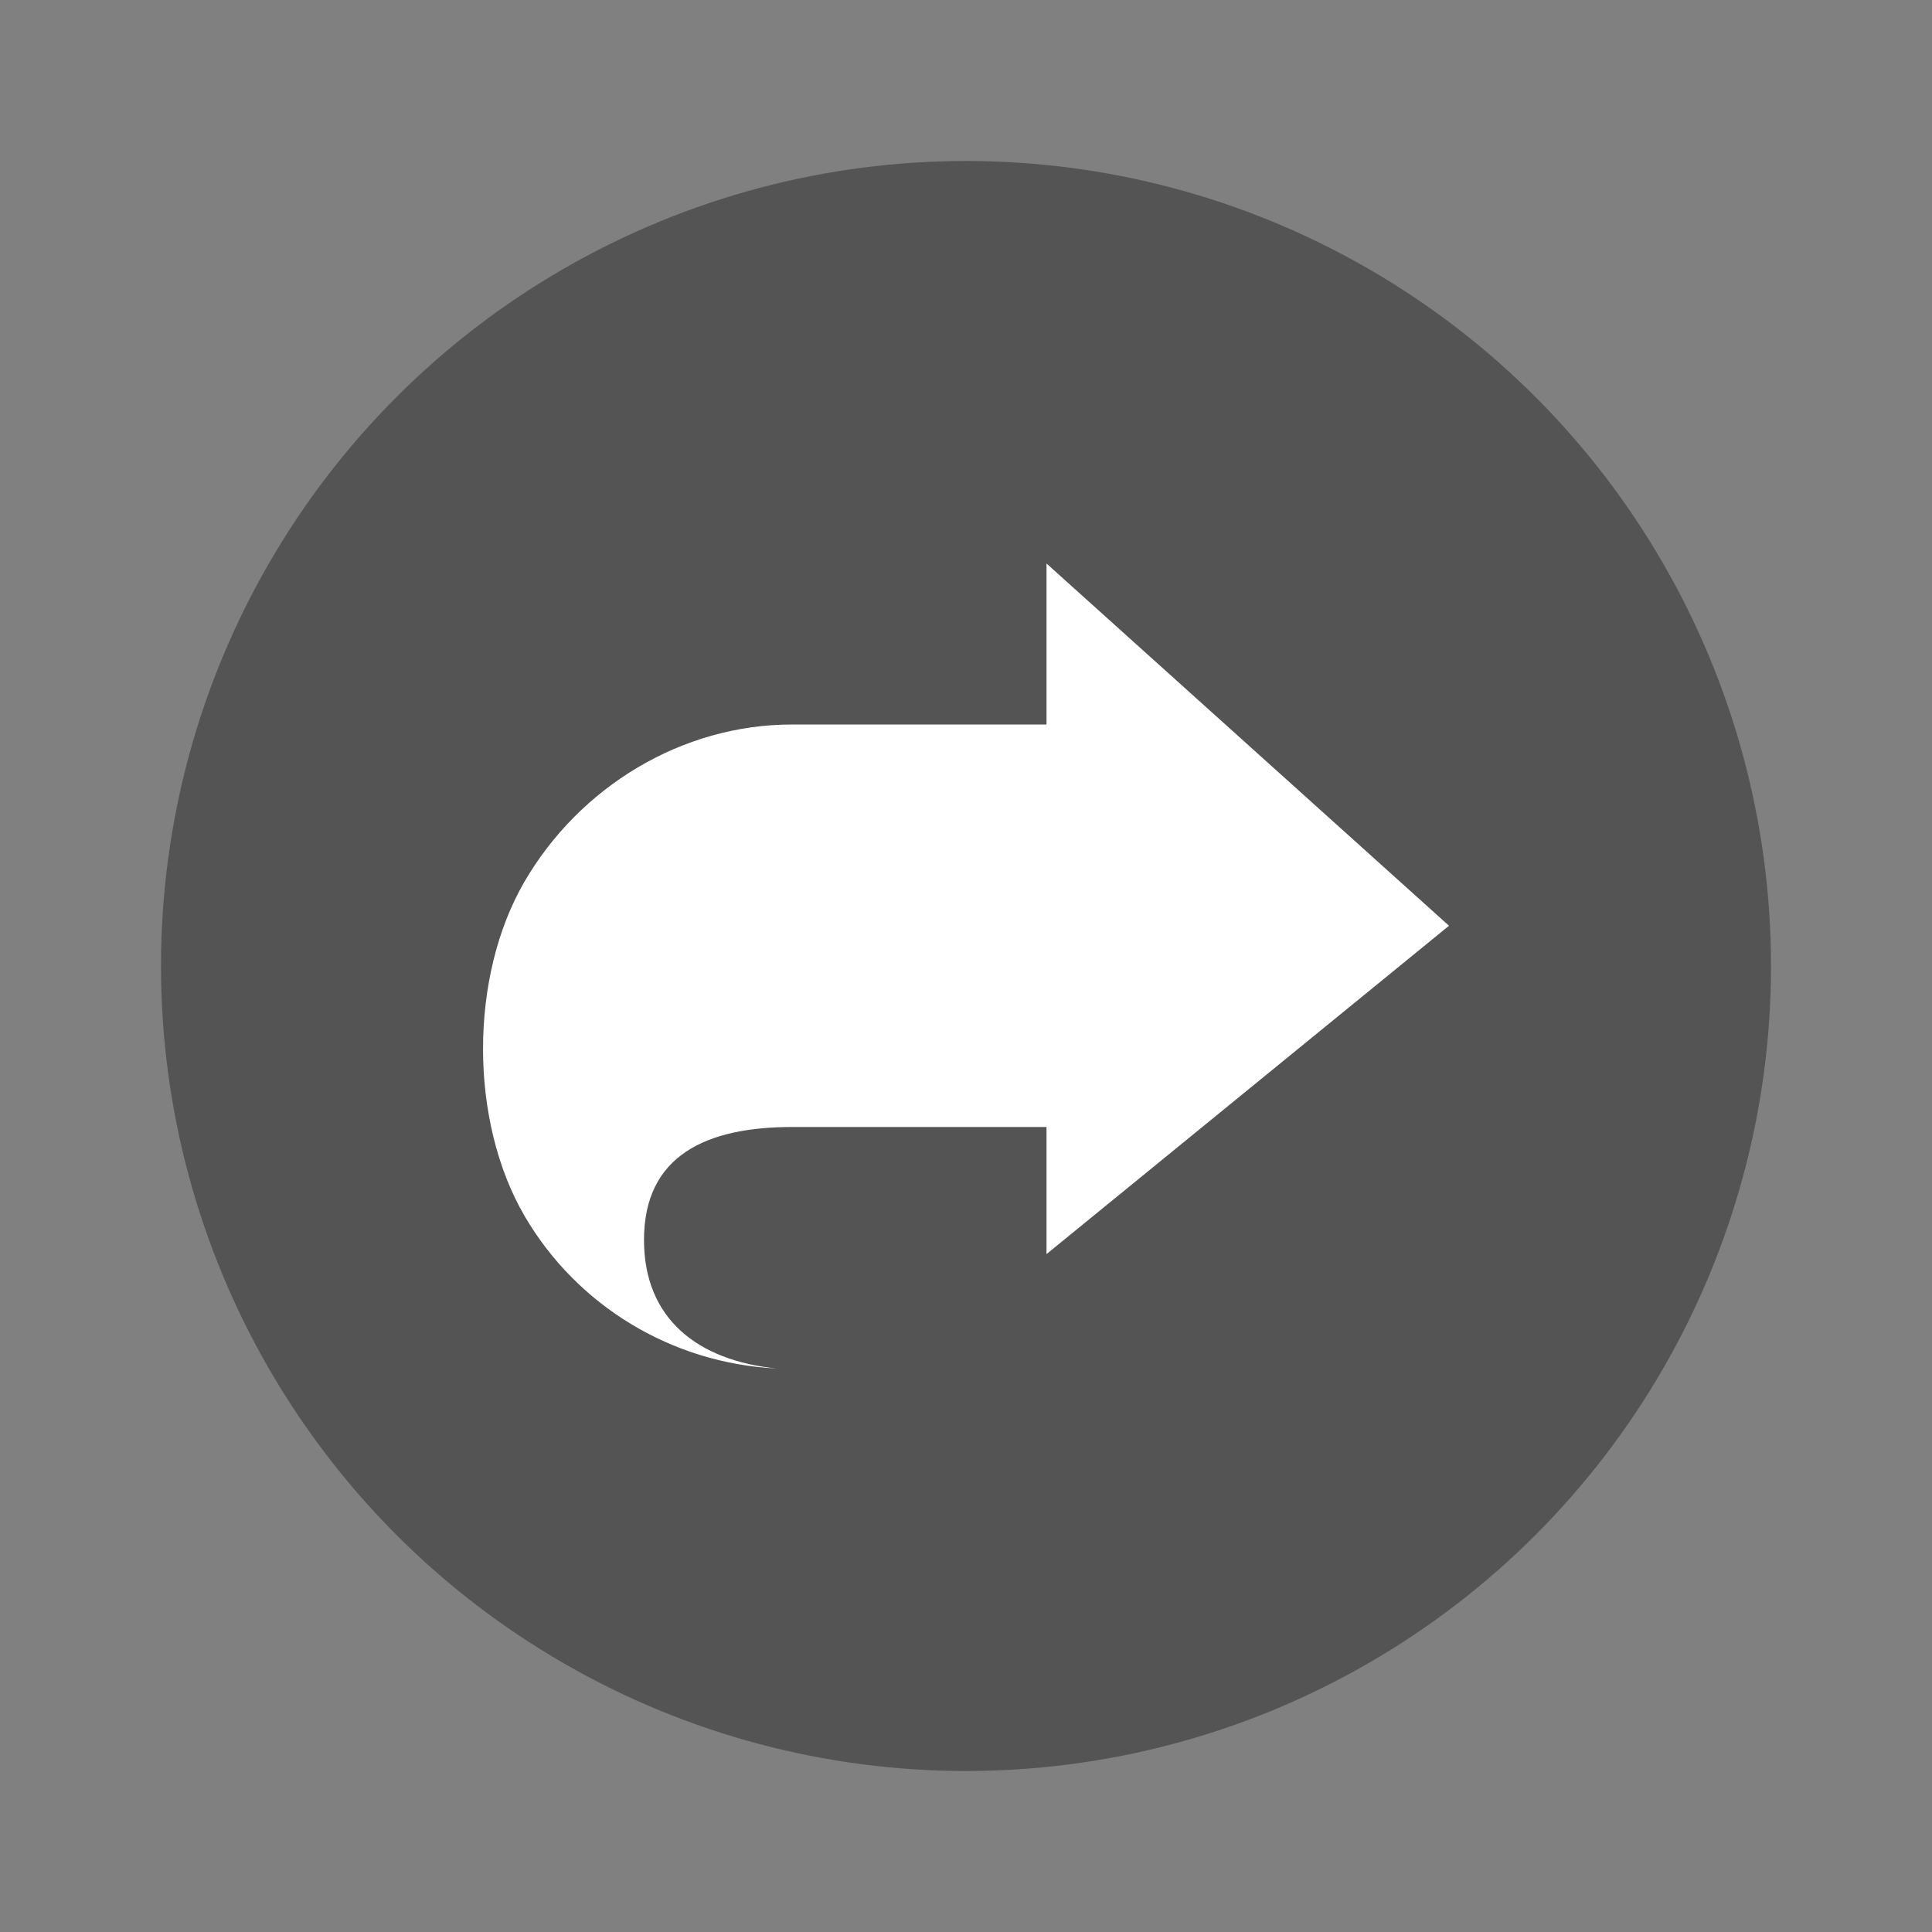 <svg xmlns="http://www.w3.org/2000/svg" width="24" height="24" version="1.1" viewBox="0 0 24 24">
 <rect x="0" y="0" width="24" height="24" fill="#808080" stroke="none"/>
 <circle style="fill:#282828" cx="12" cy="12" r="10" opacity="0.5"/>
 <path style="fill:#ffffff;fill-rule:evenodd" d="m 13,7 0,2 -3.16,0 c -1.372,8e-5 -2.639,0.774 -3.325,1.953 -0.686,1.18 -0.686,2.97 0,4.15 C 7.167,16.222 8.347,16.936 9.649,17 8.667,16.902 8,16.382 8,15.403 8,14.35 8.779,14 9.84,14 L 13,14 13,15.579 18,11.5 Z"/>
</svg>
